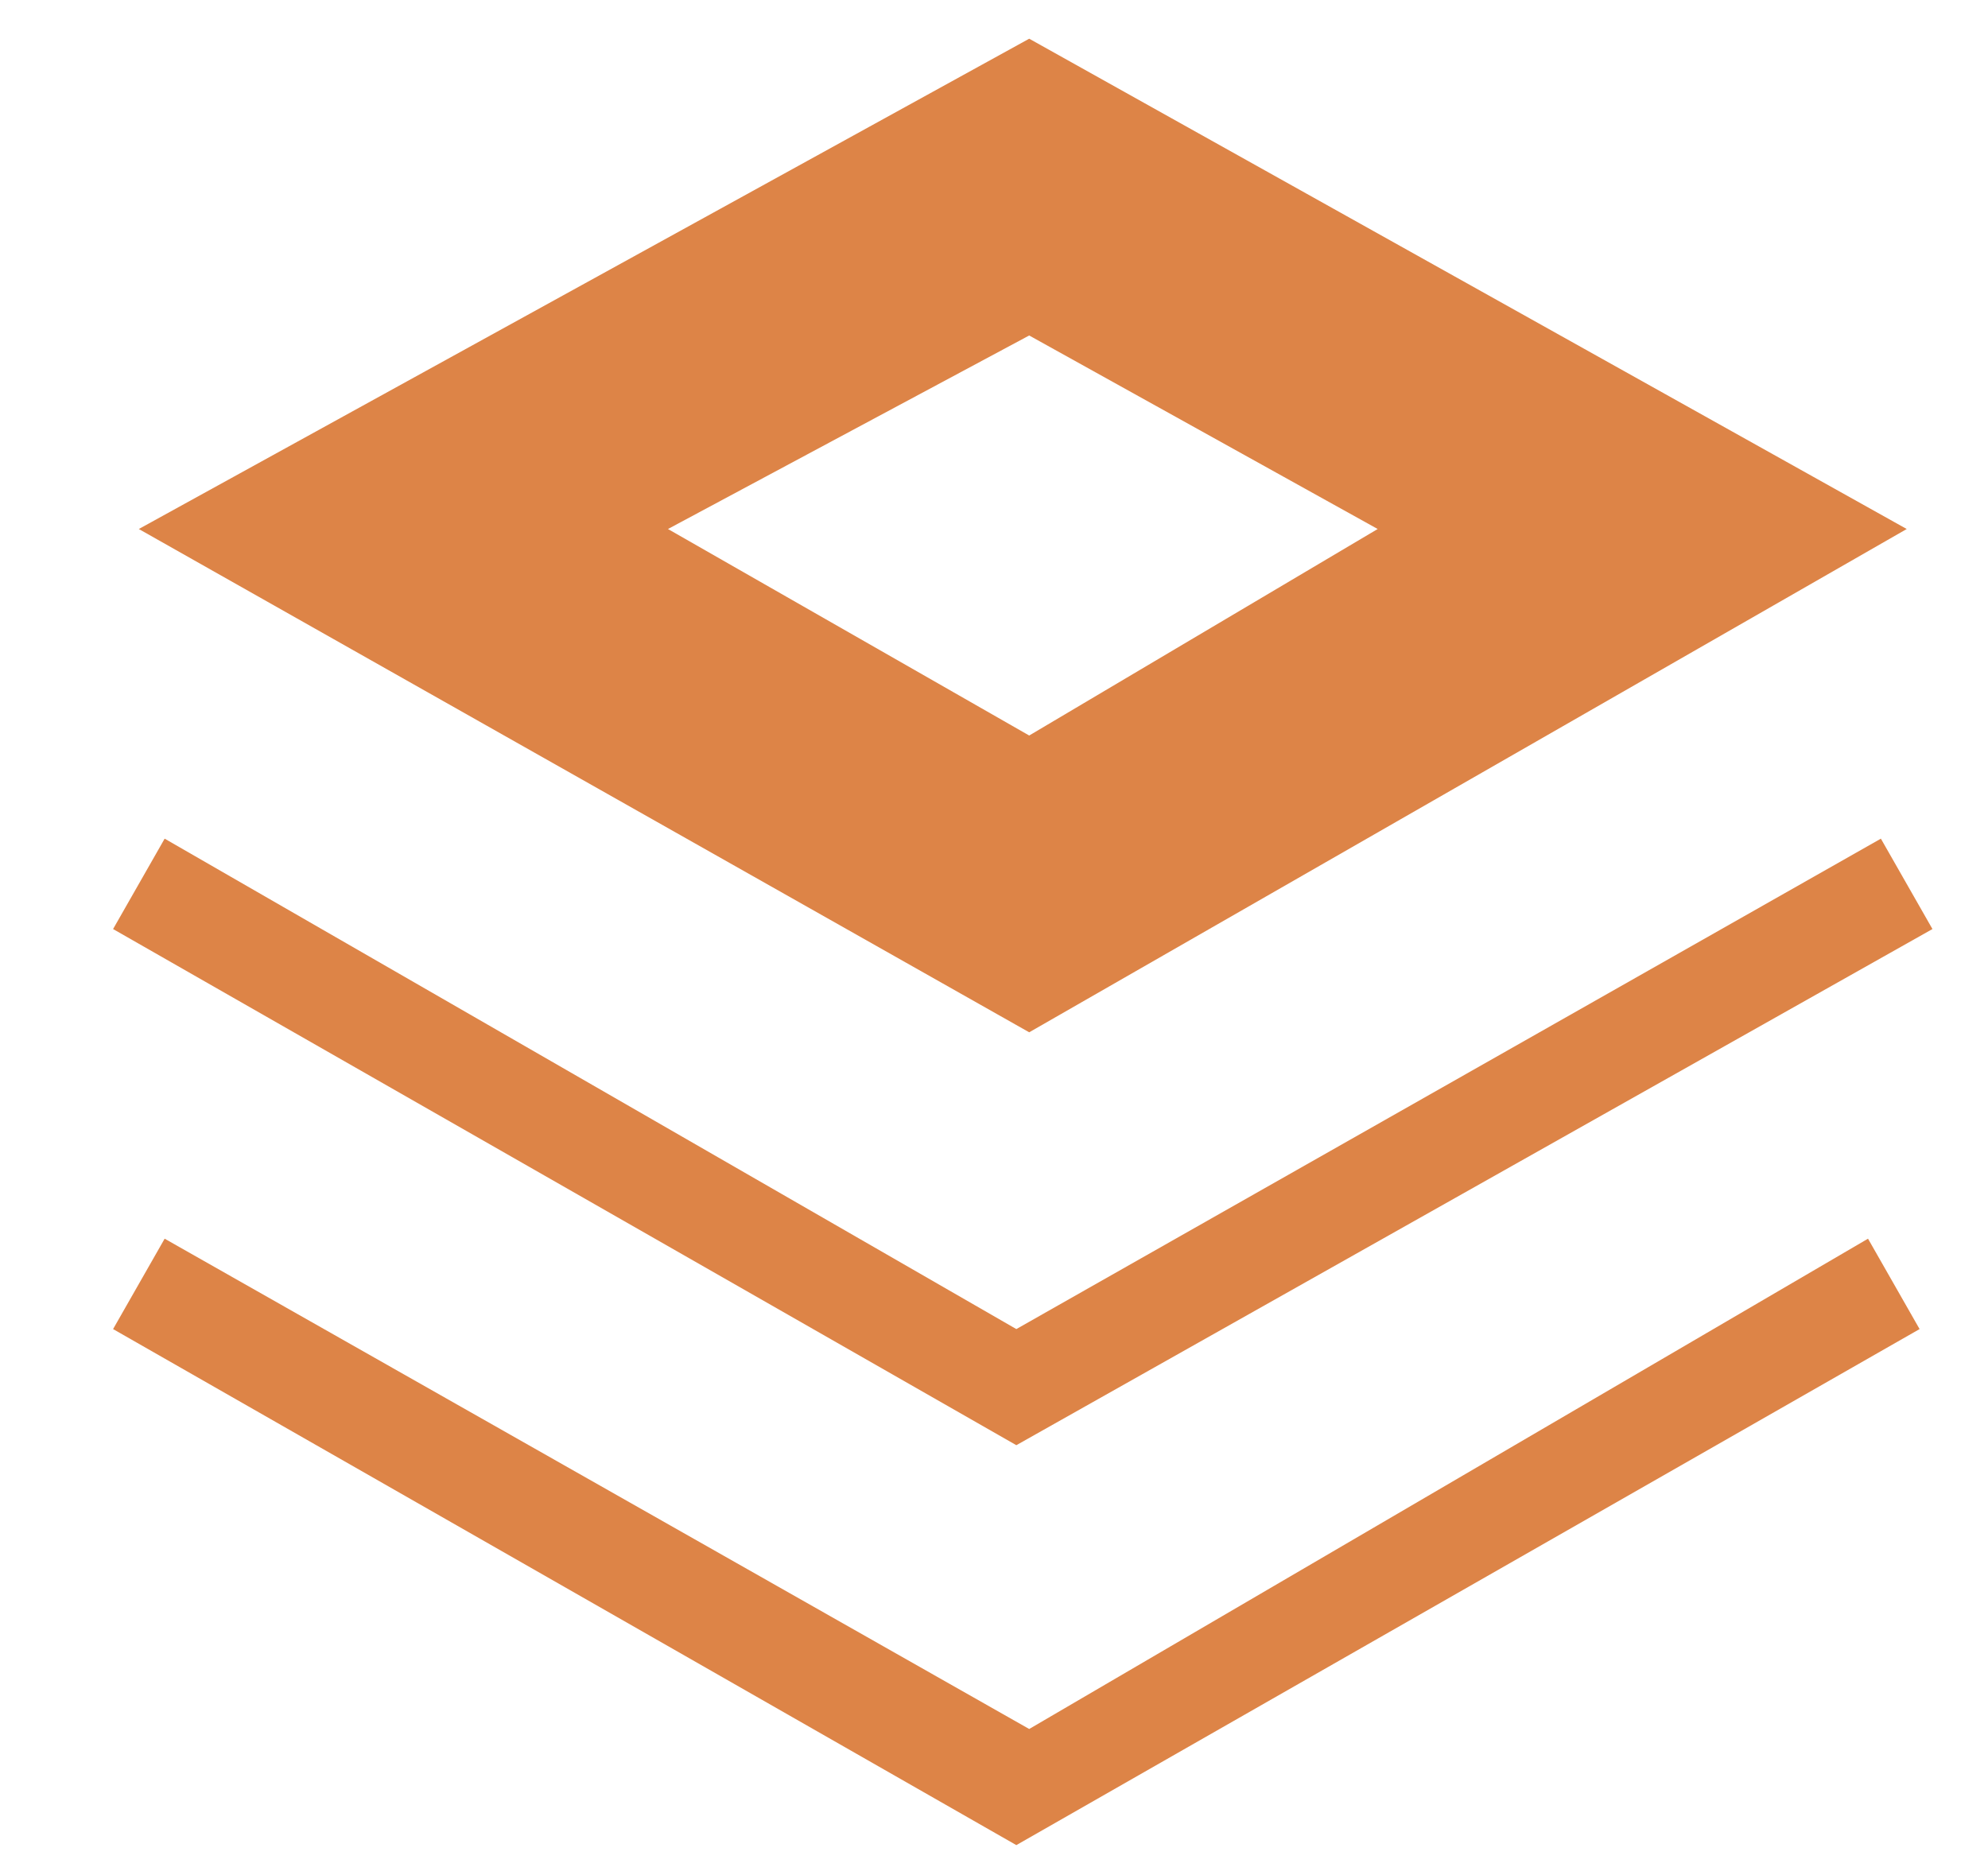 <svg width="17" height="16" viewBox="0 0 17 16" fill="none" xmlns="http://www.w3.org/2000/svg">
<g clip-path="url(#clip0_6458_123670)">
<path d="M8.801 14.786L1.408 10.593L0.967 11.366L8.691 15.779L16.415 11.366L15.974 10.593L8.801 14.786ZM16.305 4.524L8.801 0.331L1.187 4.524L8.801 8.828L16.305 4.524ZM8.801 2.869L11.781 4.524L8.801 6.29L5.712 4.524L8.801 2.869ZM16.525 7.945L16.084 7.172L8.691 11.366L1.408 7.172L0.967 7.945L8.691 12.359L16.525 7.945Z" fill="#DD8447"/>
</g>
<defs>
<clipPath id="clip0_6458_123670">
<rect width="16" height="16" fill="white" transform="translate(0.746)"/>
</clipPath>
</defs>
</svg>

